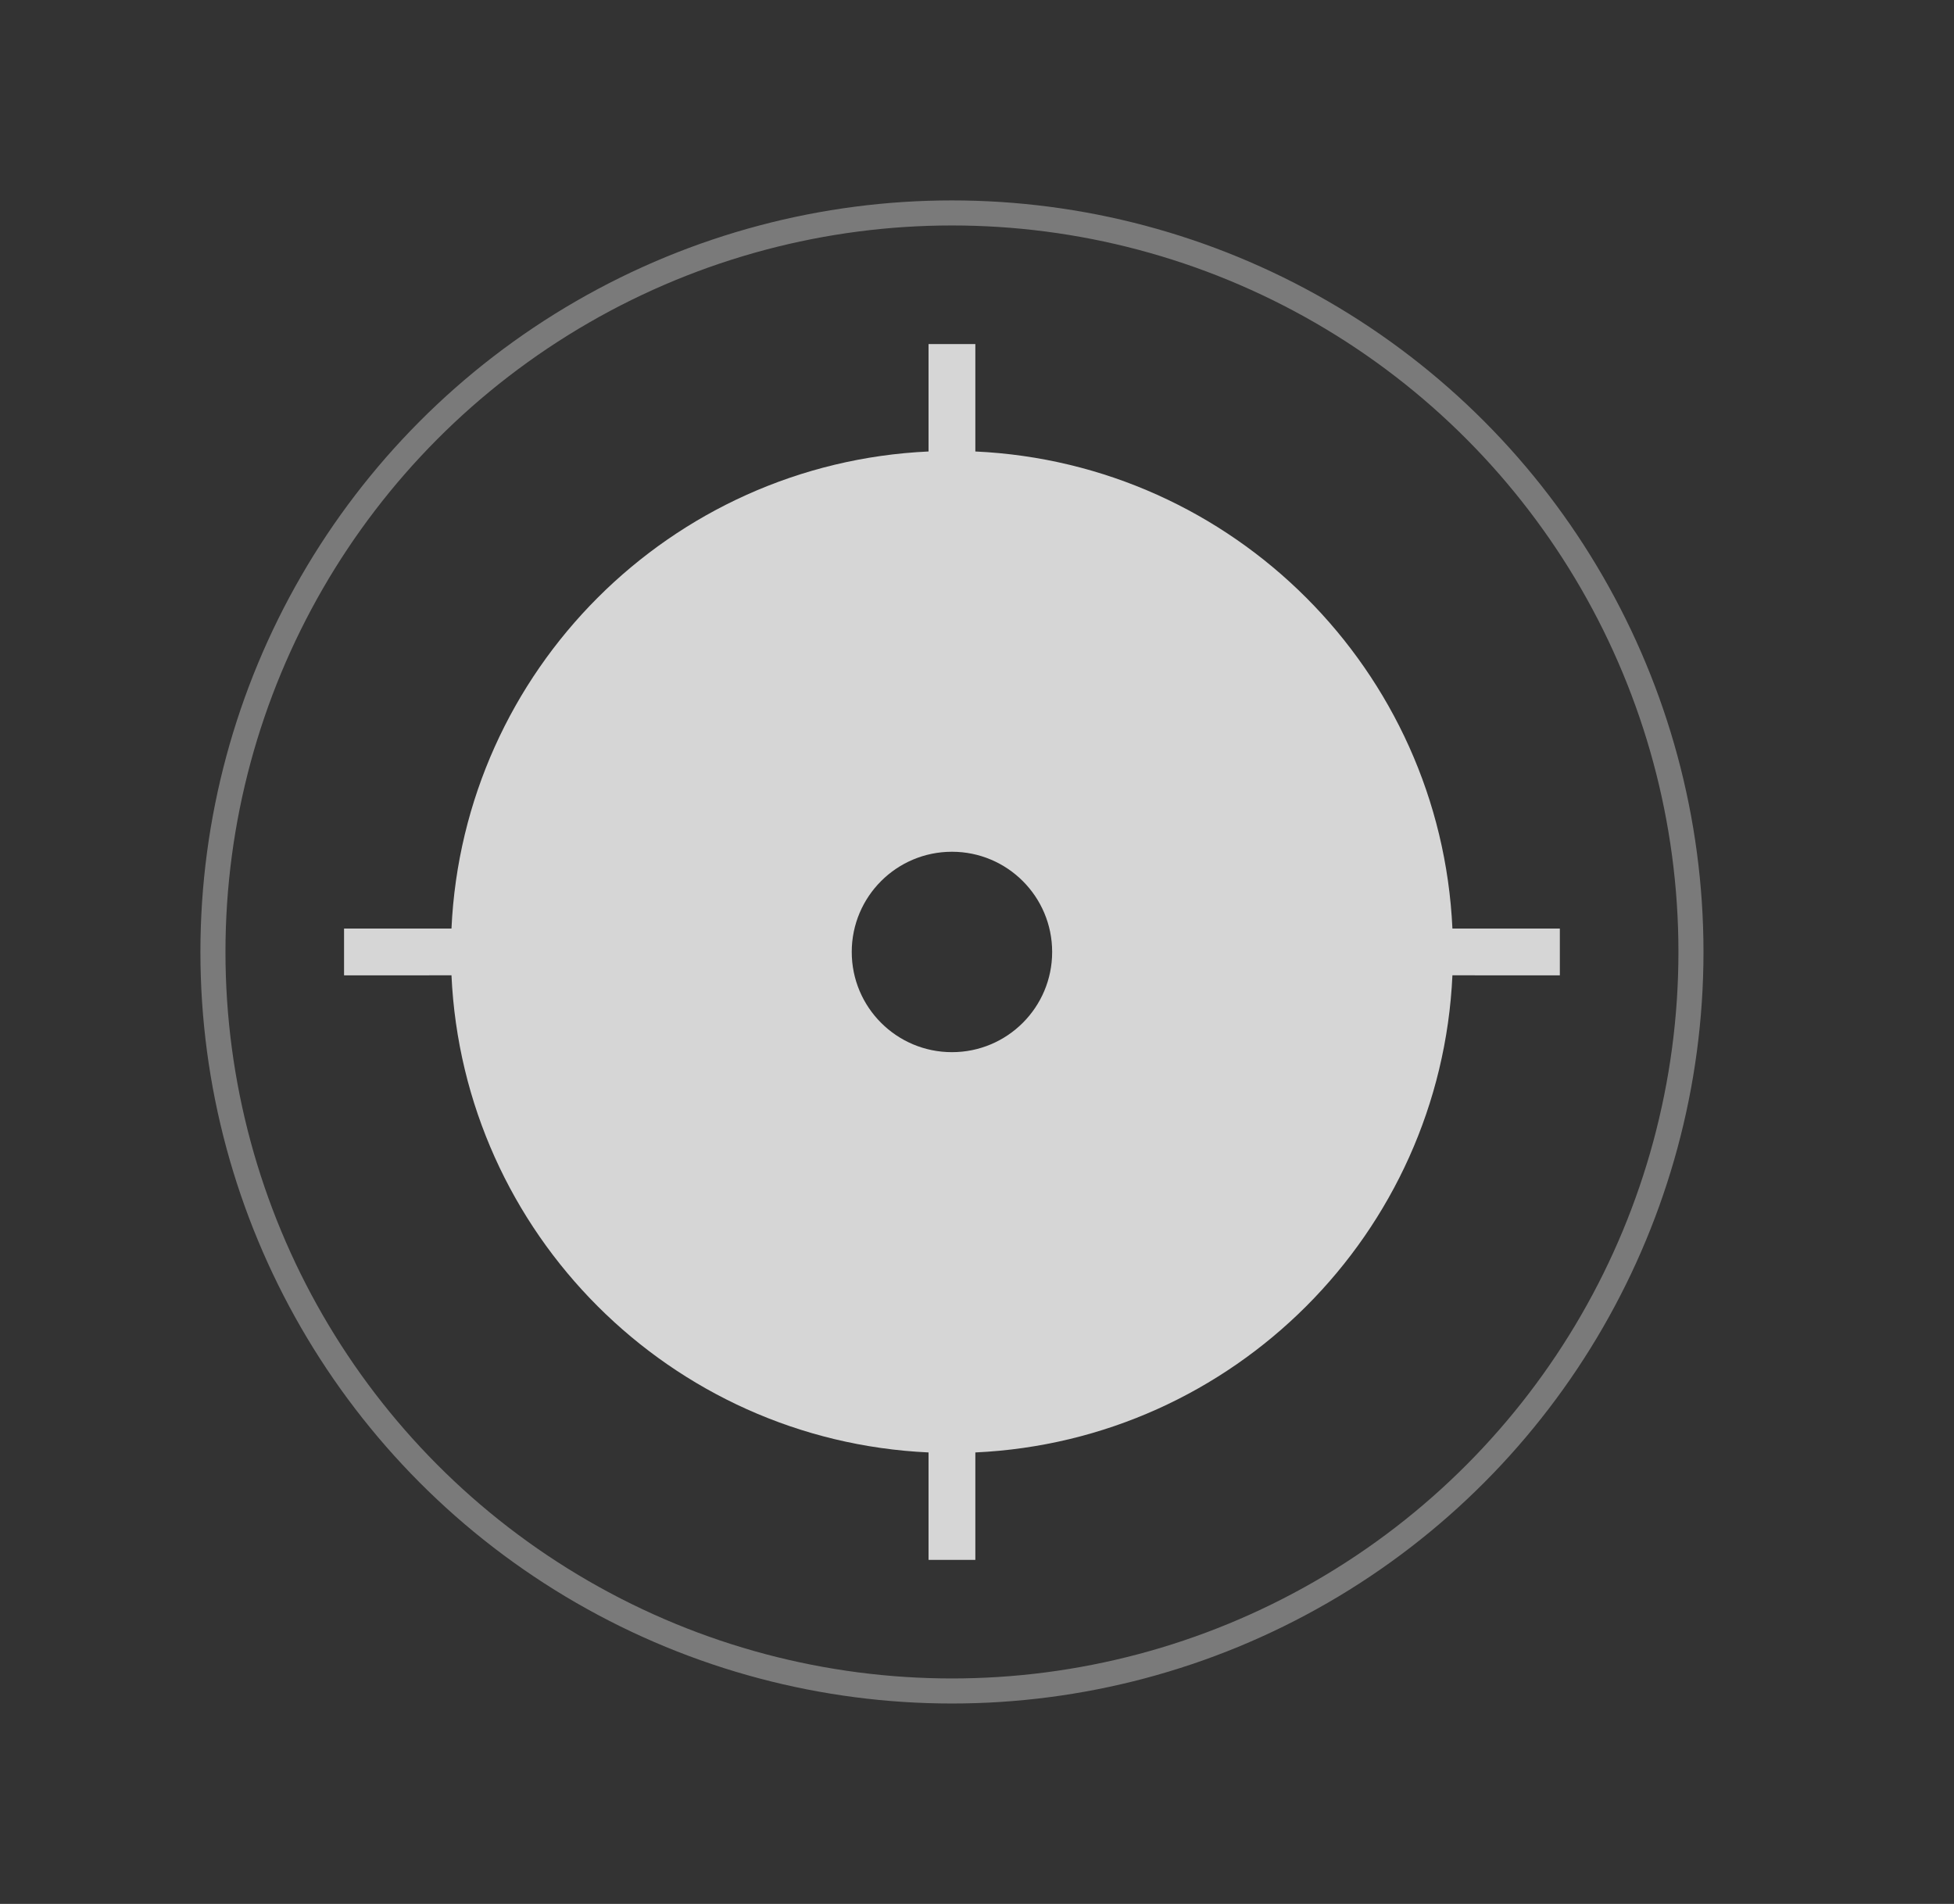 <?xml version="1.0" encoding="UTF-8"?>
<svg width="39px" height="38px" viewBox="0 0 39 38" version="1.1" xmlns="http://www.w3.org/2000/svg" xmlns:xlink="http://www.w3.org/1999/xlink">
    <rect x="0" y="0" width="39" height="38" fill="#333333" stroke="none"/>
    <!-- Generator: Sketch 59 (86127) - https://sketch.com -->
    <title>-mockplus-</title>
    <desc>Created with Sketch.</desc>
    <g id="页面-1" stroke="none" stroke-width="1" fill="none" fill-rule="evenodd">
        <g id="1" transform="translate(-327, -683)">
            <g id="-mockplus-" transform="translate(327, 683)">
                <g id="复位" transform="translate(4, 4)">
                    <path d="M15.467,2.867 L15.467,5.011 C20.618,5.248 24.752,9.382 24.989,14.533 L27.133,14.533 L27.133,15.467 L24.989,15.466 C24.753,20.618 20.619,24.752 15.467,24.989 L15.467,27.133 L14.533,27.133 L14.533,24.989 C9.381,24.752 5.247,20.618 5.011,15.466 L2.867,15.467 L2.867,14.533 L5.011,14.533 C5.248,9.382 9.382,5.248 14.533,5.011 L14.533,2.867 L15.467,2.867 Z M15,13 C13.895,13 13,13.895 13,15 C13,16.105 13.895,17 15,17 C16.105,17 17,16.105 17,15 C17,13.895 16.105,13 15,13 Z" id="形状结合" fill-opacity="0.8" fill="#FFFFFF"></path>
                    <circle id="椭圆形" stroke-opacity="0.35" stroke="#FFFFFF" stroke-width="0.5" cx="15" cy="15" r="14.75"></circle>
                </g>
            </g>
        </g>
    </g>
</svg>